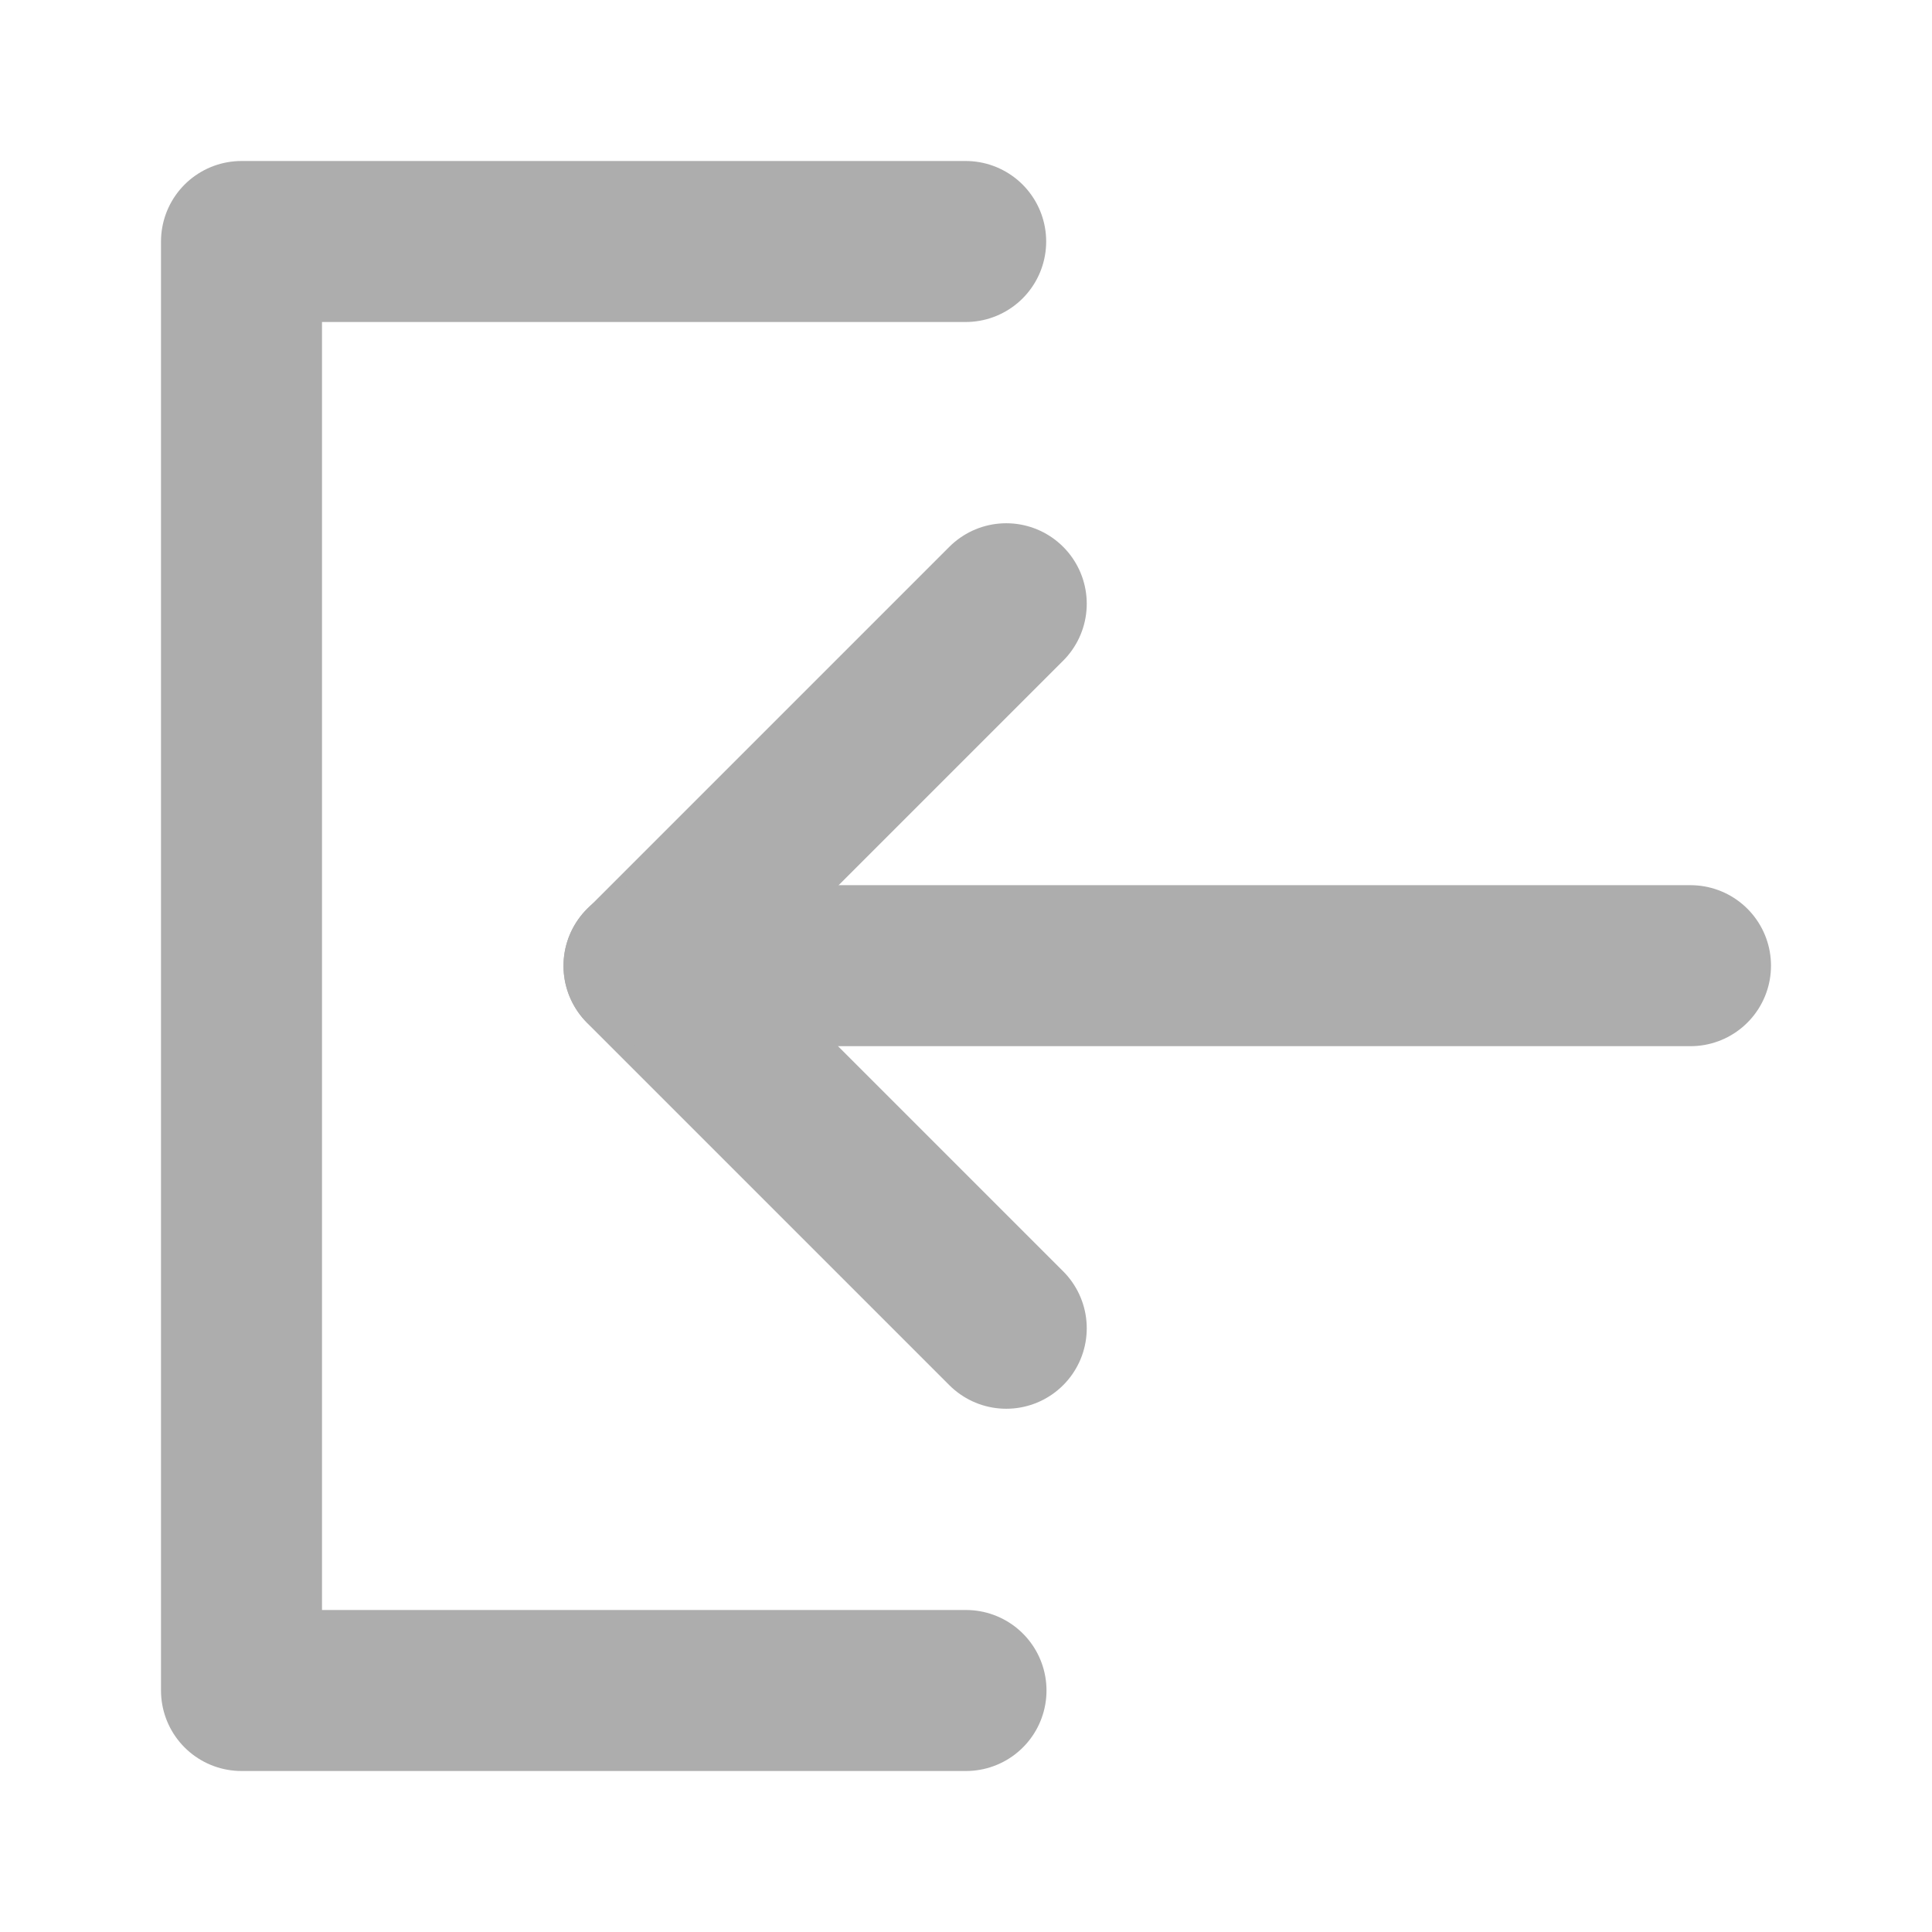 <?xml version="1.0" encoding="UTF-8"?>
<svg width="28" height="28" viewBox="0 0 48 48" fill="none" xmlns="http://www.w3.org/2000/svg">
    <path d="M23.992 6H6V42H24" stroke="#adadad" stroke-width="4" stroke-linecap="round" stroke-linejoin="round"/>
    <path d="M25 33L16 24L25 15" stroke="#adadad" stroke-width="4" stroke-linecap="round" stroke-linejoin="round"/>
    <path d="M42 23.992H16" stroke="#adadad" stroke-width="4" stroke-linecap="round" stroke-linejoin="round"/>
</svg>